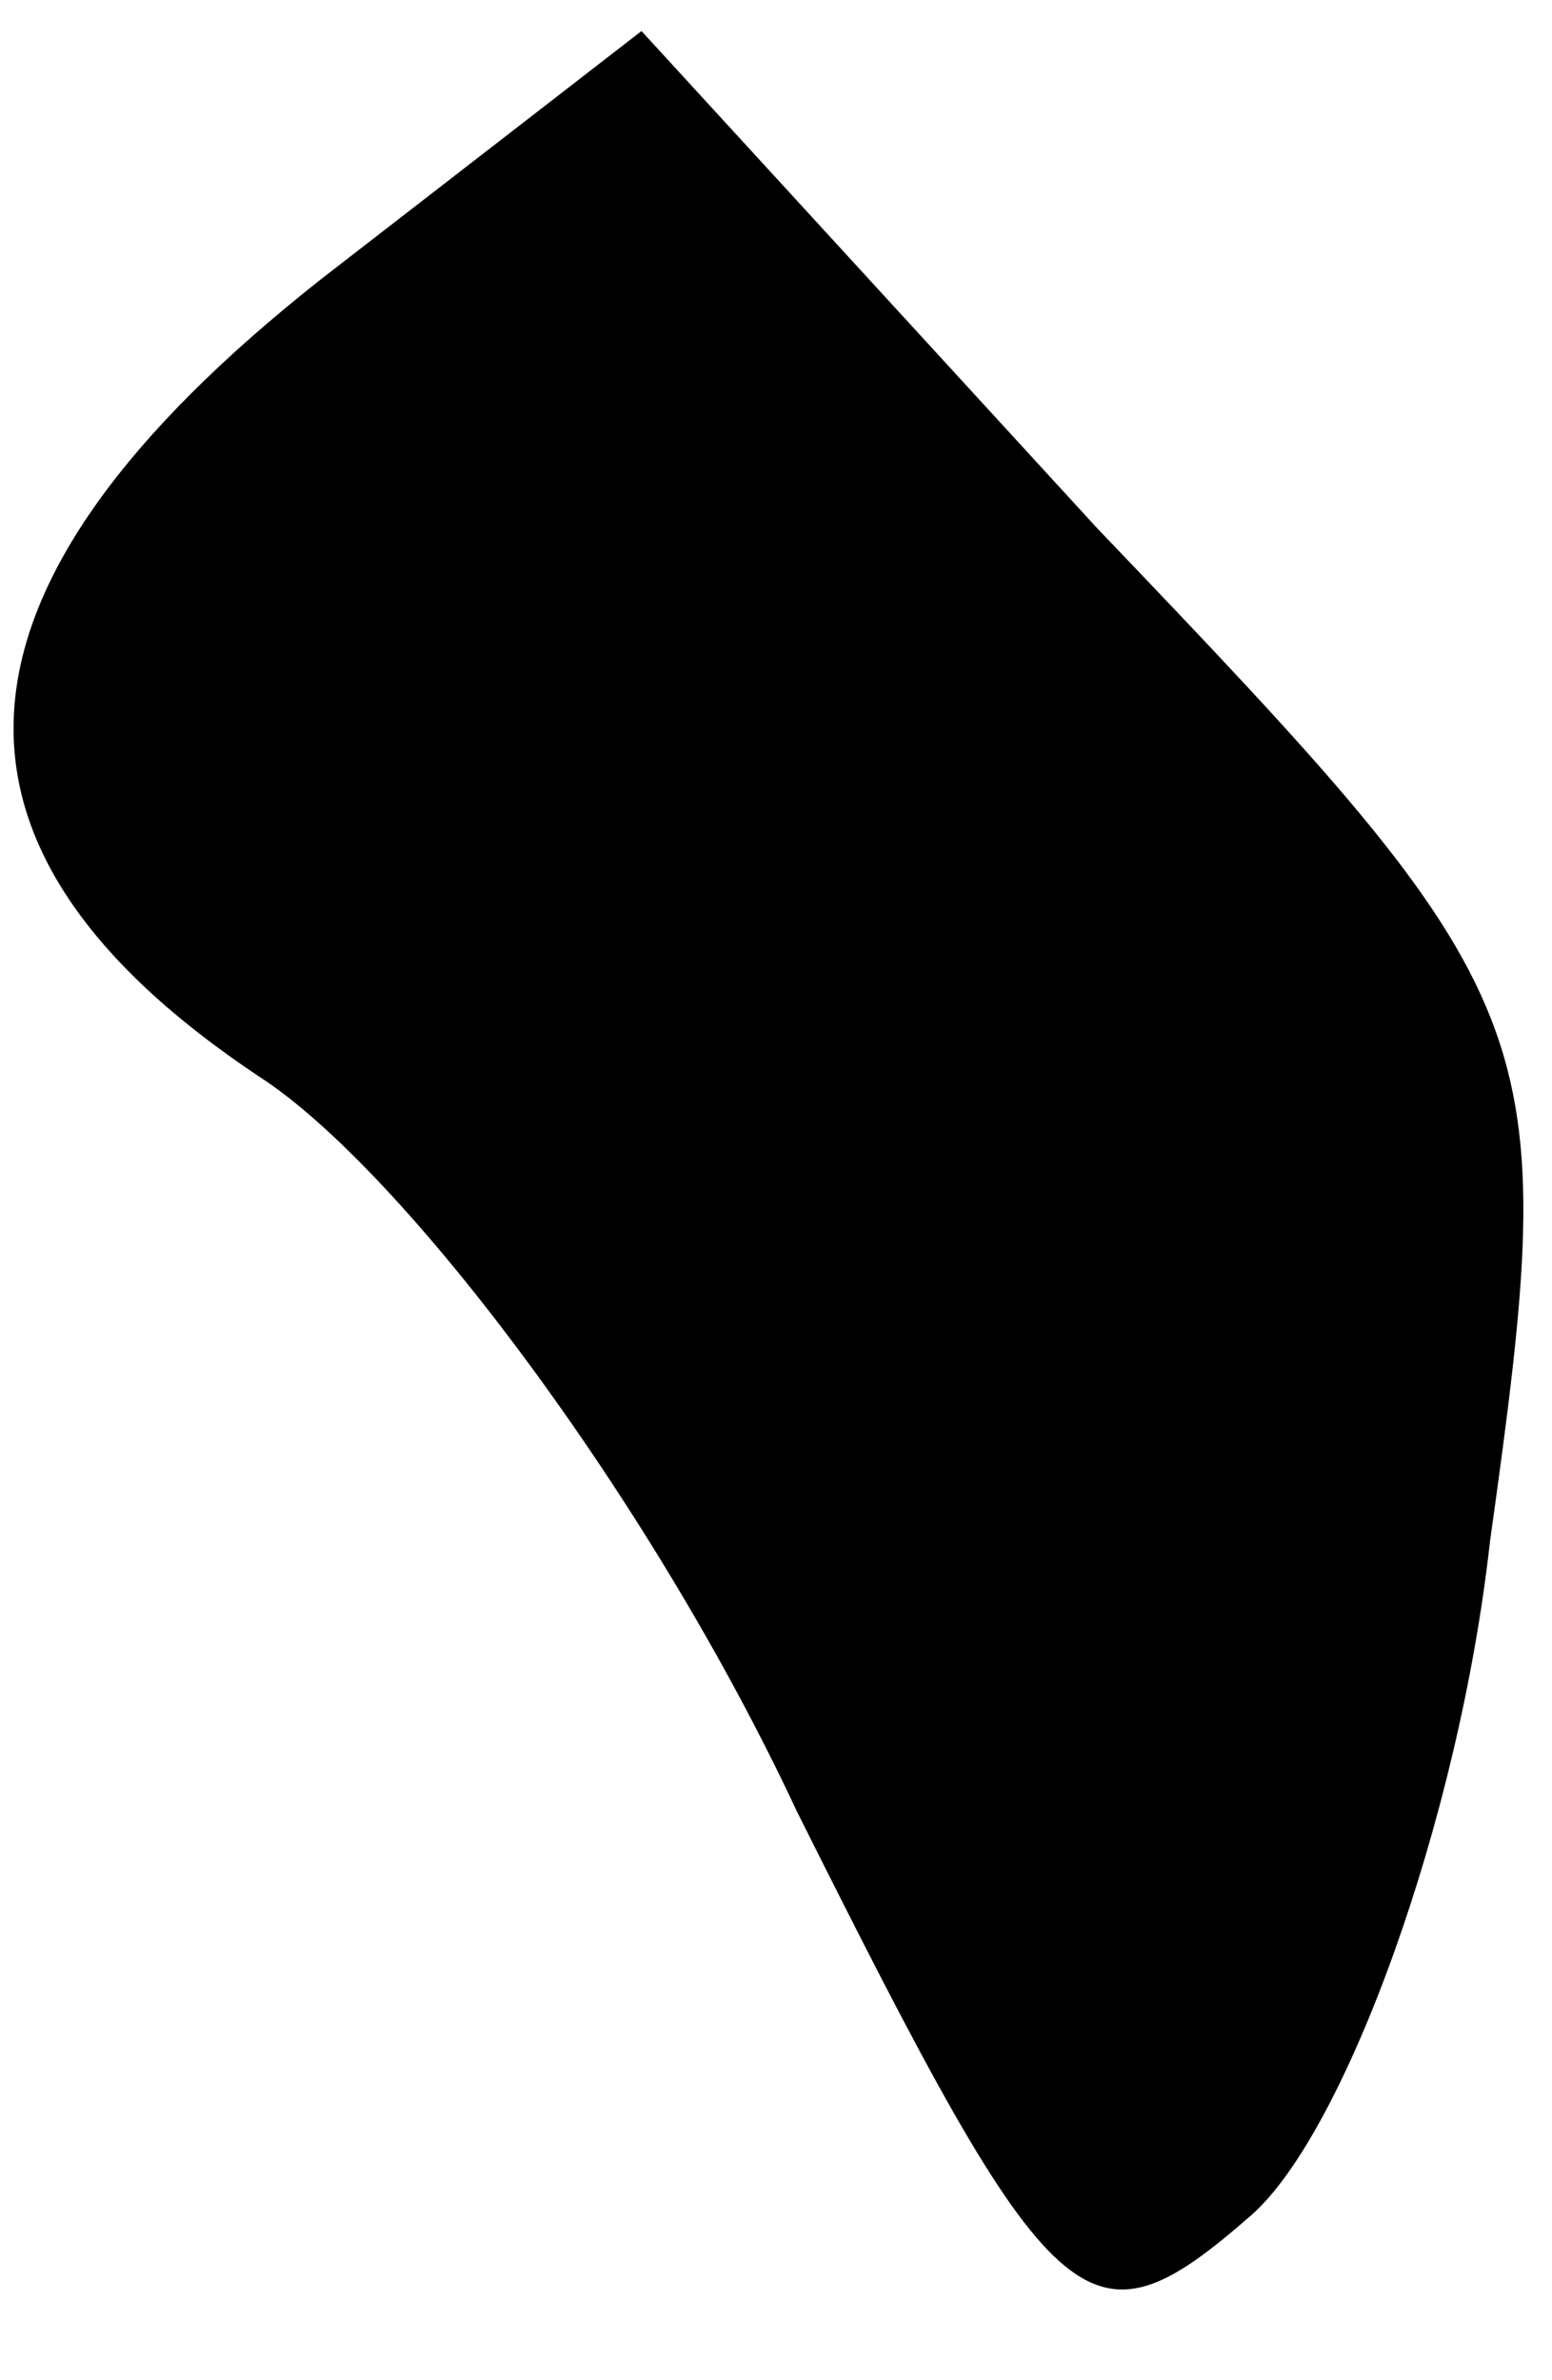 <?xml version="1.0" standalone="no"?>
<!DOCTYPE svg PUBLIC "-//W3C//DTD SVG 20010904//EN"
 "http://www.w3.org/TR/2001/REC-SVG-20010904/DTD/svg10.dtd">
<svg version="1.0" xmlns="http://www.w3.org/2000/svg"
 width="15pt" height="23pt" viewBox="0 0 15 23"
 preserveAspectRatio="xMidYMid meet">
<g transform="translate(0,23) scale(0.1,-0.1)"
fill="#000000" stroke="none">
<path fill="#000000" stroke="none" d="M31 203 c-38 -30 -39 -55 -6 -77 14 -9
38 -41 52 -71 25 -50 28 -53 44 -39 9 8 20 38 23 65 7 50 6 52 -38 98 l-44 48
-31 -24z"/>
</g>
</svg>
